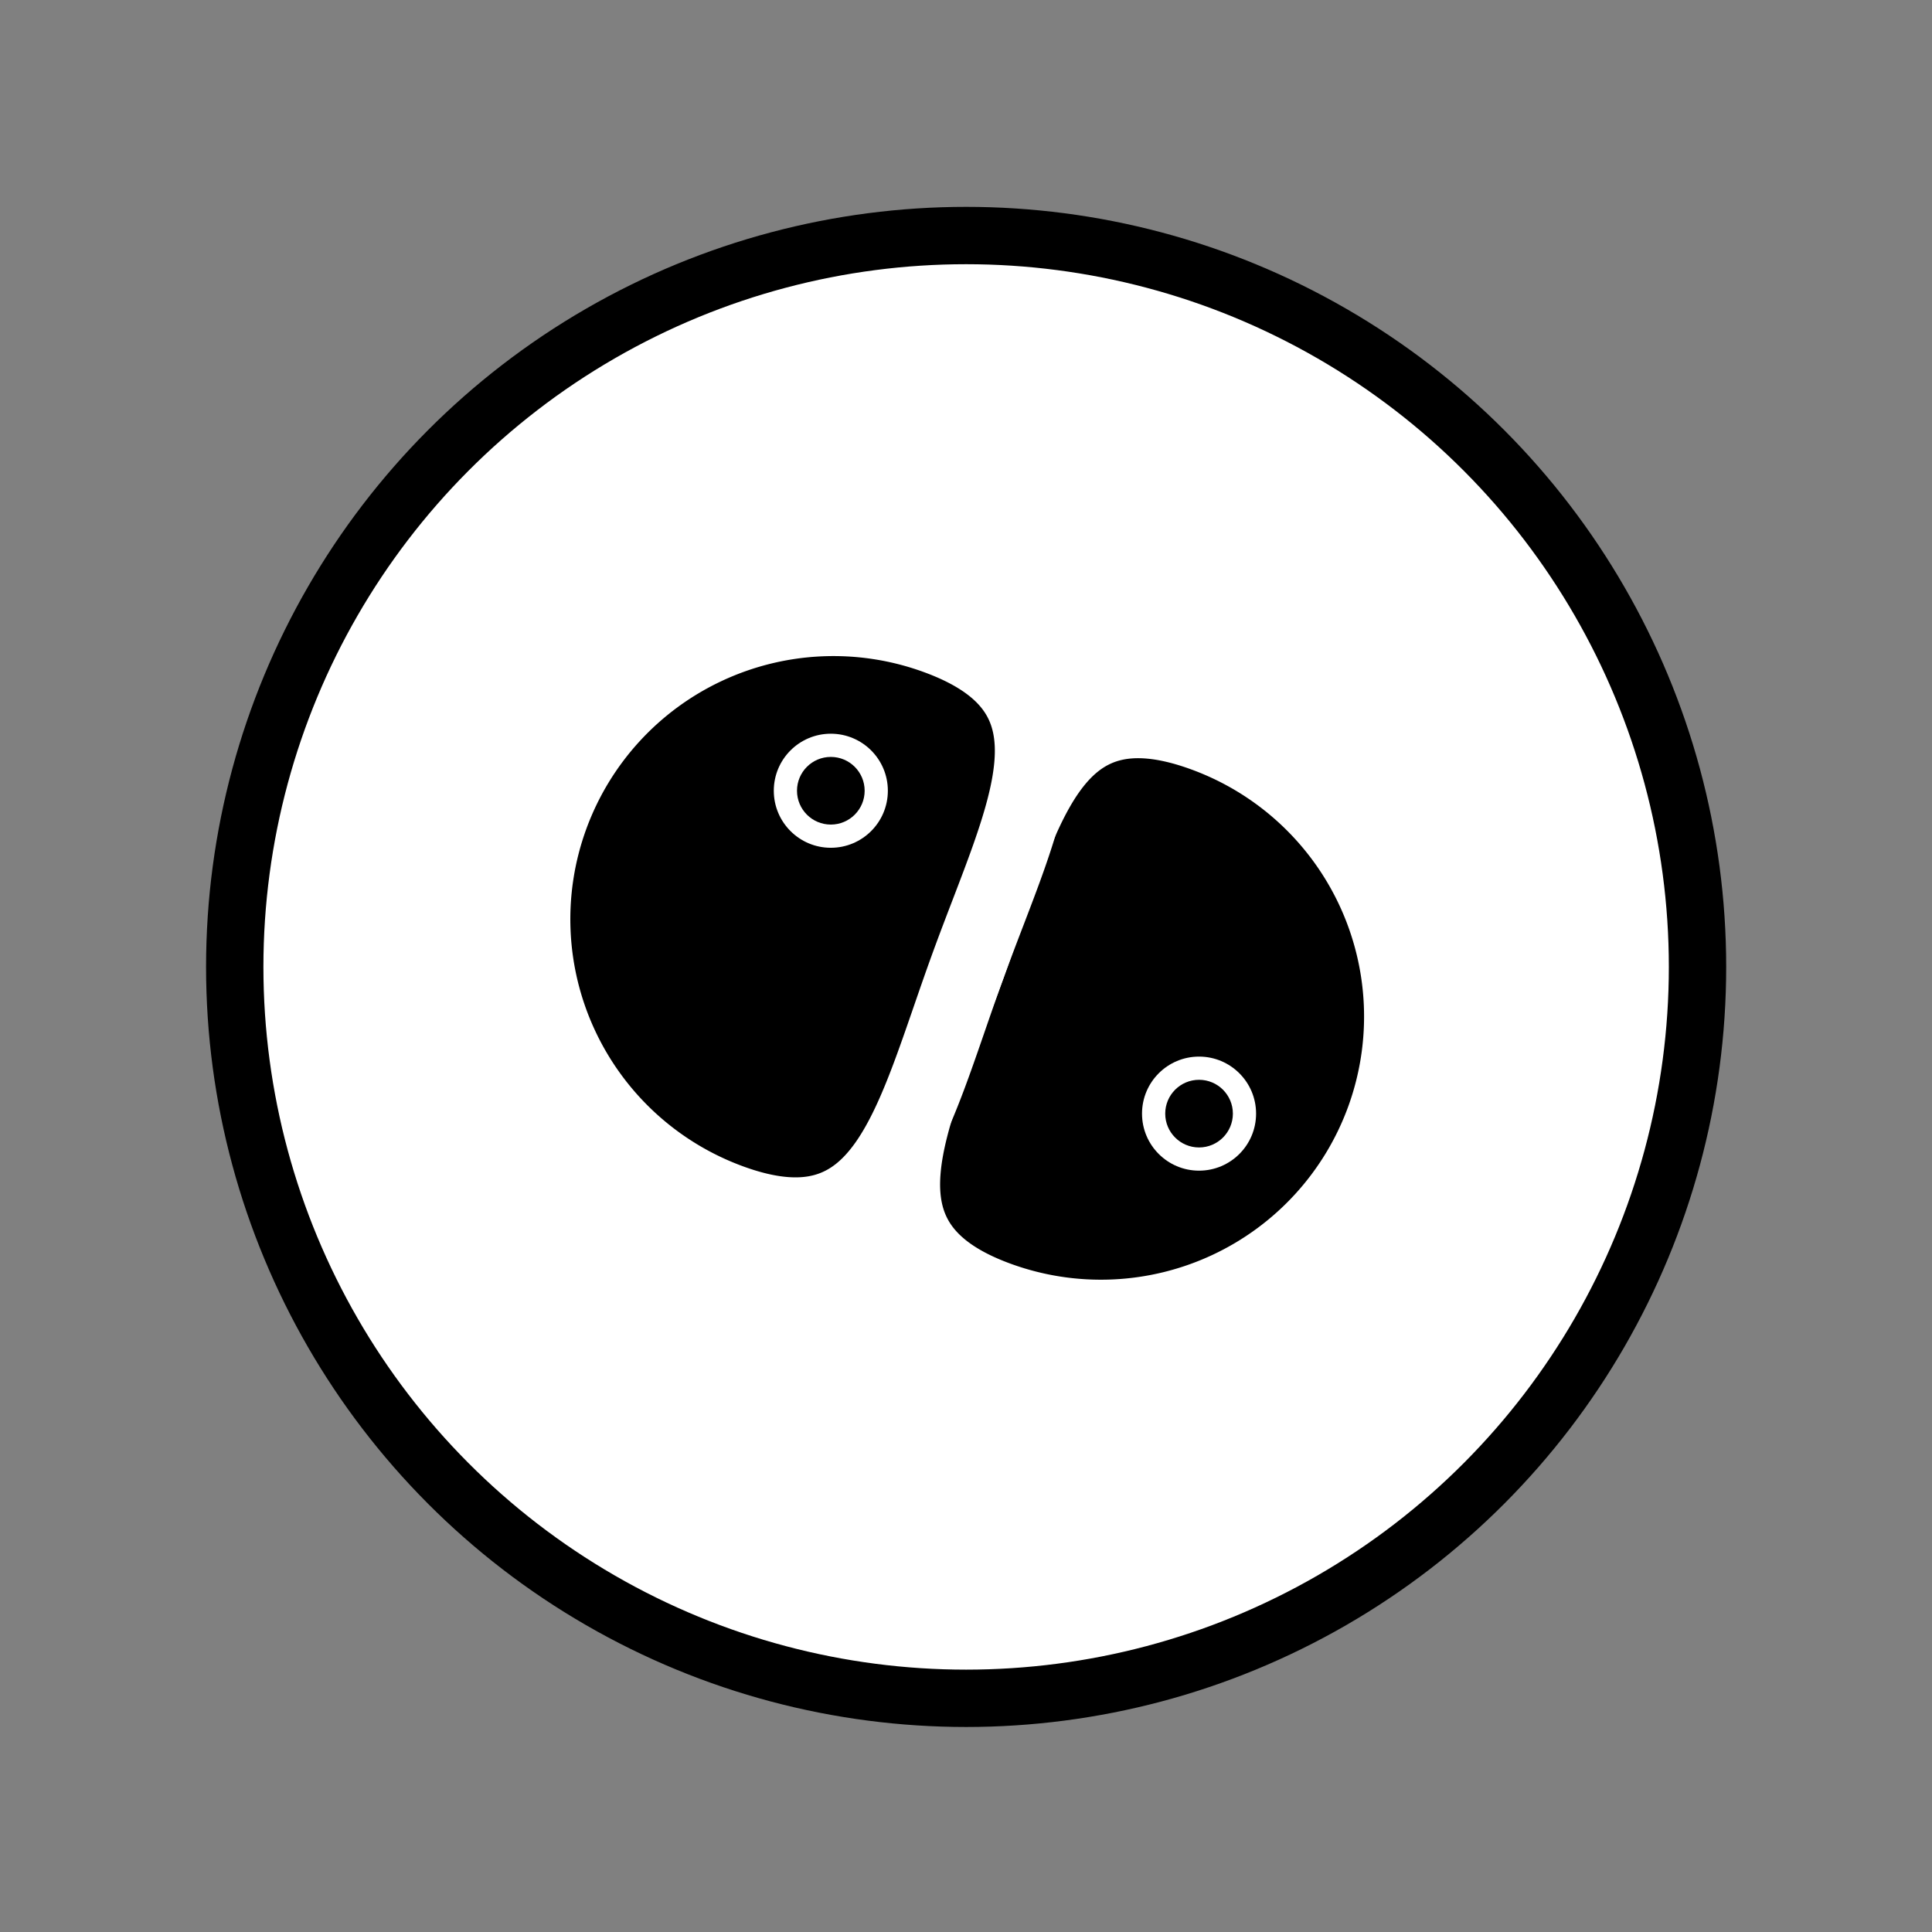 <svg xmlns="http://www.w3.org/2000/svg" width="256" height="256" version="1.1" id="SVGRoot"><rect width="100%" height="100%" fill="#808080" stroke="none"/><g id="layer1"><g id="g4744" transform="matrix(4.738 0 0 4.738 -576.315 -344.65)"><g id="g1259" transform="translate(60.78 -750.27) scale(9.662)"><circle id="circle1237" cx="9.095" cy="87.979" r="2.117" opacity="1" fill="#fff" fill-opacity="1" stroke="#000" stroke-width=".166" stroke-linecap="round" stroke-linejoin="round" stroke-miterlimit="4" stroke-dasharray="none" stroke-dashoffset="0" stroke-opacity="1"/></g><g id="g5476" transform="matrix(1.009 0 0 1.009 -.713 70.476)"><g id="g5424" transform="rotate(-160 77.74 287.46) scale(6.301)" fill="#000" stroke="#fff"><g id="g5422" fill="#000" stroke="#fff"><path id="path5416" d="M15.875 87.98c0 .73.105 1.316-.626 1.316a1.323 1.323 0 0 1 0-2.646c.73 0 .626.599.626 1.33z" opacity="1" fill-opacity="1" stroke-width=".331" stroke-linecap="round" stroke-linejoin="round" stroke-miterlimit="4" stroke-dasharray="none" stroke-dashoffset="0" stroke-opacity="1"/><g id="g5420" transform="matrix(-1 0 0 1 31.75 0)"><path id="path5418" d="M15.875 87.98c0 .73.105 1.316-.626 1.316a1.323 1.323 0 0 1 0-2.646c.73 0 .626.599.626 1.33z" opacity="1" fill="#000" fill-opacity="1" stroke="#fff" stroke-width=".331" stroke-linecap="round" stroke-linejoin="round" stroke-miterlimit="4" stroke-dasharray="none" stroke-dashoffset="0" stroke-opacity="1"/></g></g></g></g><circle id="path879-3" cx="144.872" cy="94.856" r="1.595" opacity="1" fill="#fff" fill-opacity="1" stroke="none" stroke-width=".77" stroke-linecap="round" stroke-linejoin="round" stroke-miterlimit="4" stroke-dasharray="none" stroke-dashoffset="0" stroke-opacity="1"/><circle id="path883-5" cx="144.872" cy="94.856" r=".946" class="eye" opacity="1" fill="#000" fill-opacity="1" stroke="none" stroke-width=".914" stroke-linecap="round" stroke-linejoin="round" stroke-miterlimit="4" stroke-dasharray="none" stroke-dashoffset="0" stroke-opacity="1"/><circle r="1.595" cy="103.886" cx="155.17" id="circle5340" opacity="1" fill="#fff" fill-opacity="1" stroke="none" stroke-width=".77" stroke-linecap="round" stroke-linejoin="round" stroke-miterlimit="4" stroke-dasharray="none" stroke-dashoffset="0" stroke-opacity="1"/><circle class="eye" r=".946" cy="103.886" cx="155.17" id="circle5342" opacity="1" fill="#000" fill-opacity="1" stroke="none" stroke-width=".914" stroke-linecap="round" stroke-linejoin="round" stroke-miterlimit="4" stroke-dasharray="none" stroke-dashoffset="0" stroke-opacity="1"/></g></g></svg>